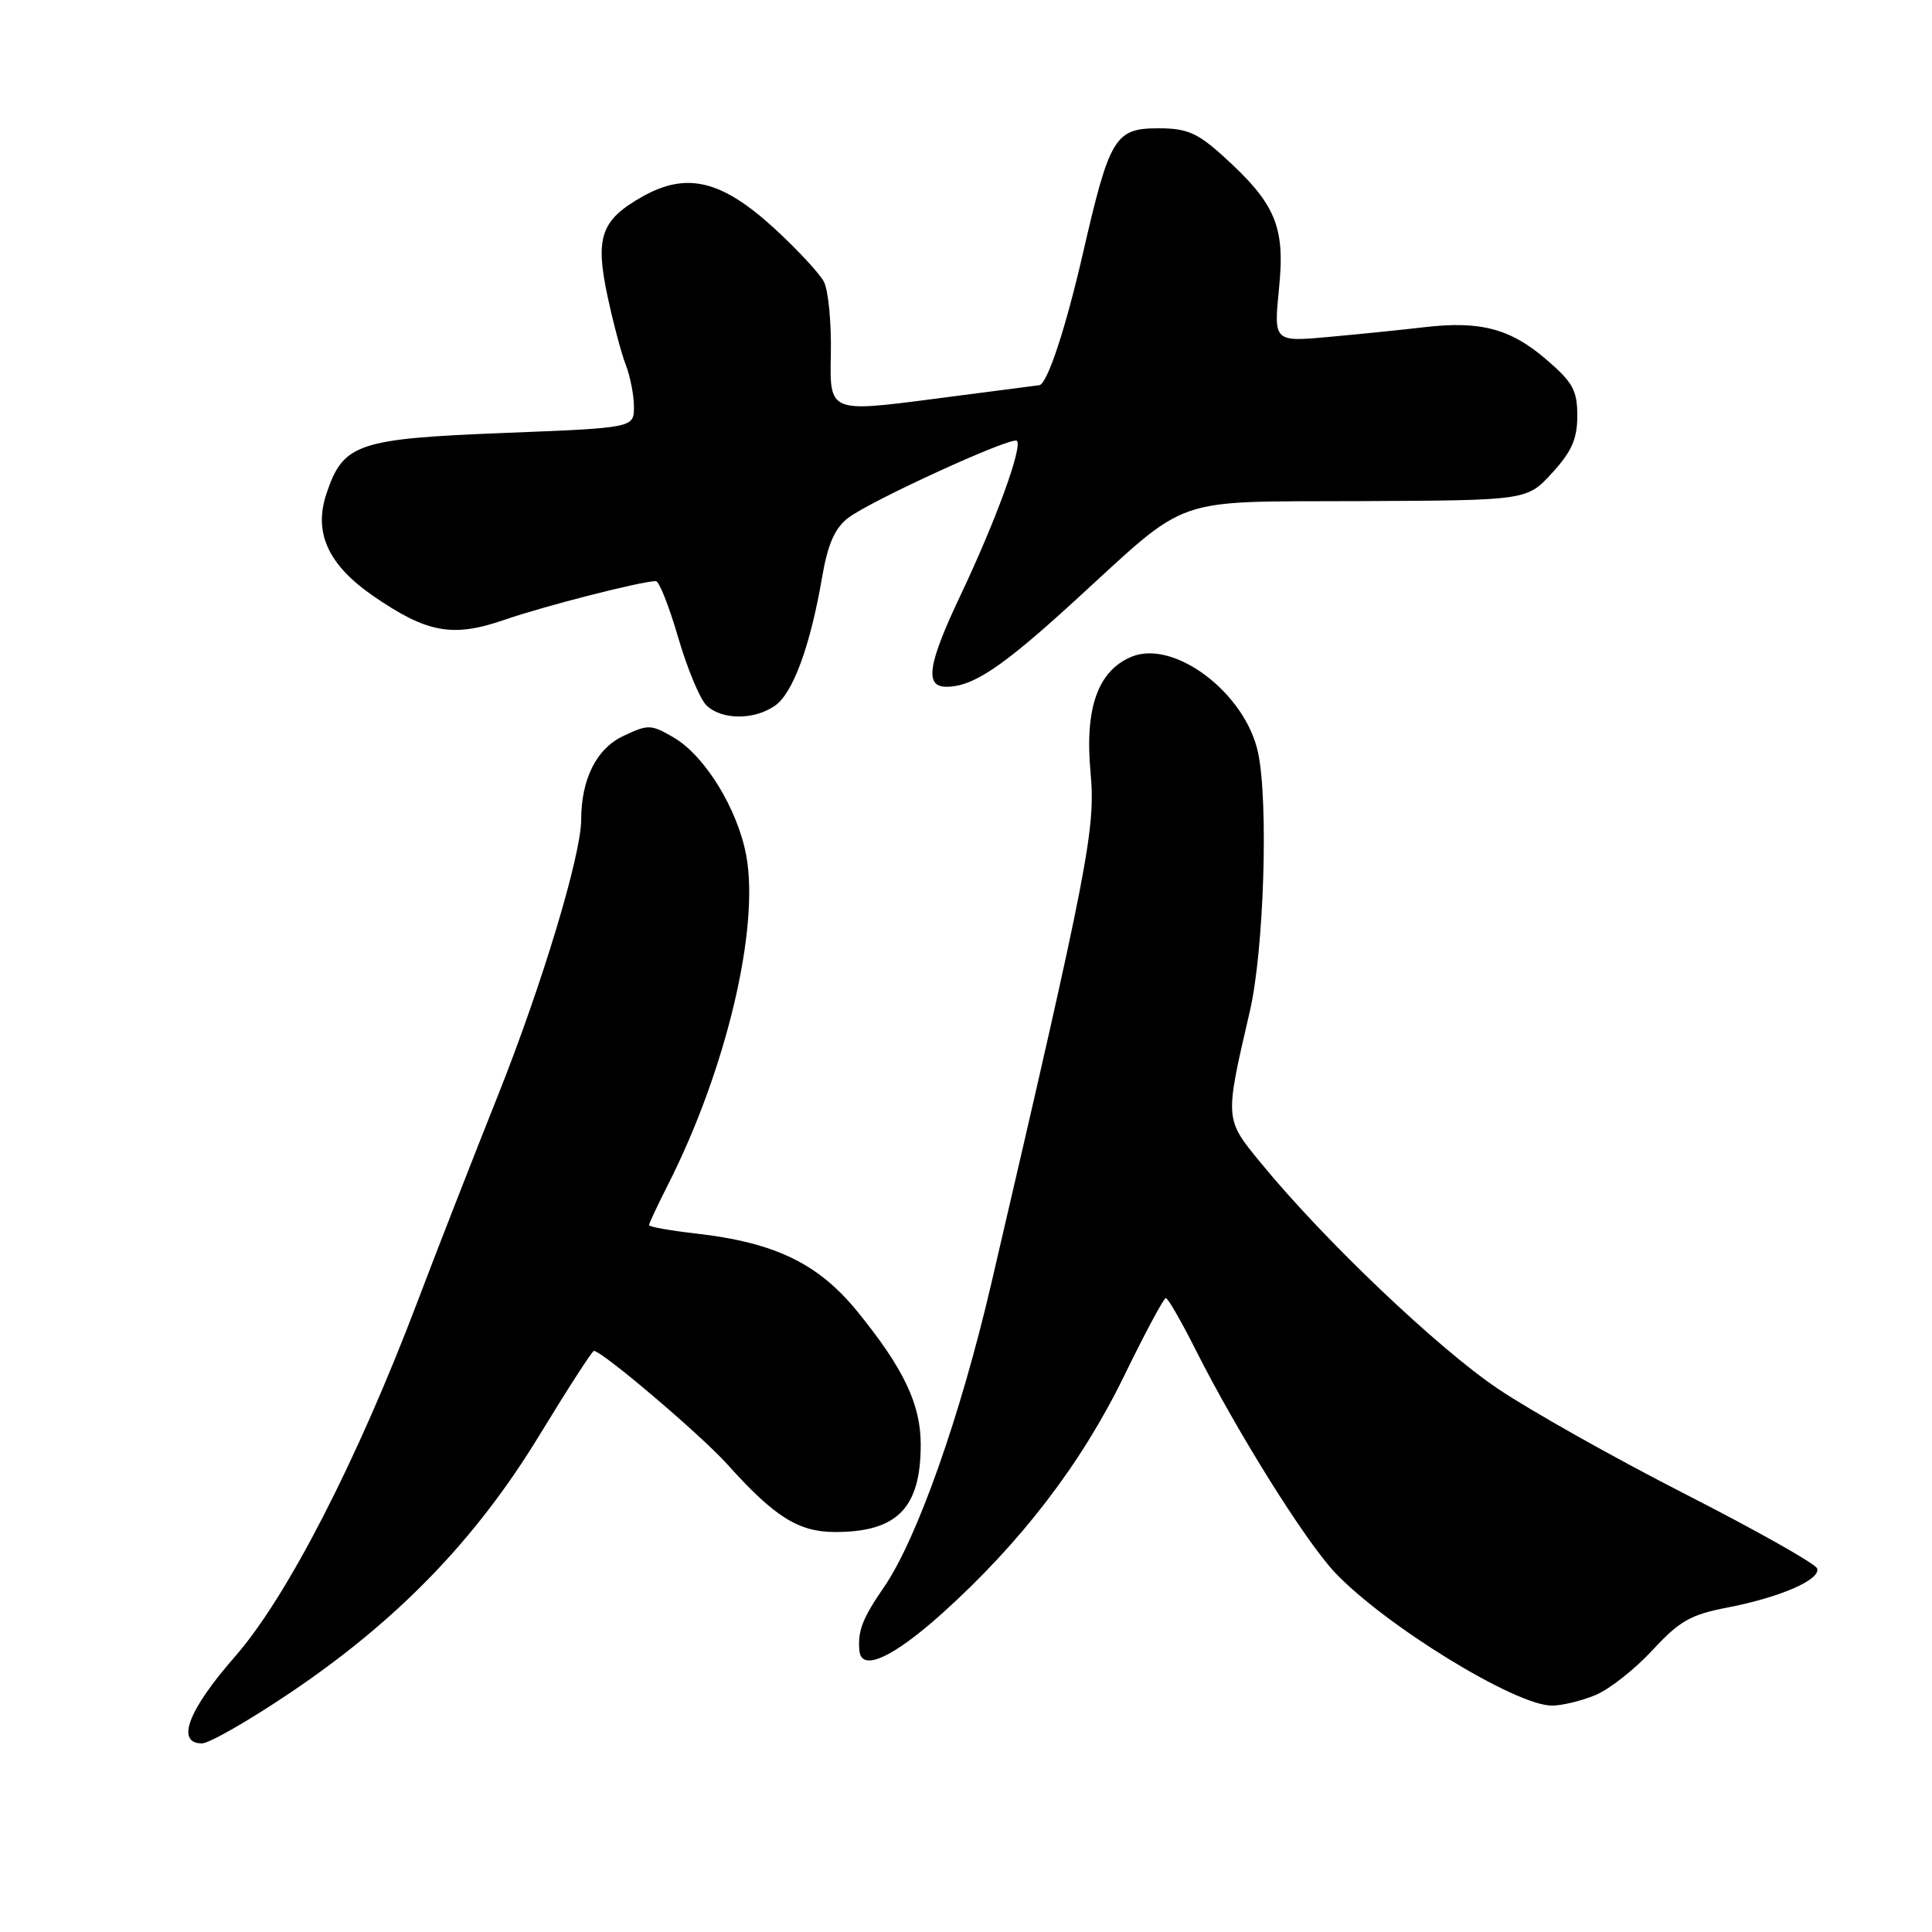 <?xml version="1.0" encoding="UTF-8" standalone="no"?>
<!DOCTYPE svg PUBLIC "-//W3C//DTD SVG 1.1//EN" "http://www.w3.org/Graphics/SVG/1.1/DTD/svg11.dtd" >
<svg xmlns="http://www.w3.org/2000/svg" xmlns:xlink="http://www.w3.org/1999/xlink" version="1.1" viewBox="0 0 256 256">
 <g >
 <path fill="currentColor"
d=" M 38.50 224.27 C 52.68 214.72 63.04 204.01 71.43 190.25 C 75.20 184.06 78.47 179.00 78.69 179.00 C 79.78 179.00 92.96 190.21 96.44 194.10 C 102.62 200.99 105.82 203.00 110.65 203.00 C 118.89 203.00 122.00 199.83 122.00 191.41 C 122.00 186.06 119.74 181.32 113.58 173.75 C 108.39 167.39 102.65 164.63 92.14 163.44 C 88.76 163.05 86.00 162.56 86.00 162.34 C 86.00 162.12 87.13 159.70 88.52 156.96 C 96.22 141.77 100.67 123.01 98.88 113.35 C 97.73 107.18 93.40 100.14 89.28 97.73 C 86.26 95.97 85.90 95.95 82.56 97.54 C 79.03 99.21 77.02 103.23 77.01 108.62 C 76.99 113.36 71.85 130.40 66.04 145.00 C 62.64 153.53 57.81 165.90 55.31 172.50 C 47.32 193.57 38.02 211.65 31.14 219.50 C 24.94 226.58 23.25 230.99 26.75 231.01 C 27.71 231.01 33.00 227.98 38.50 224.27 Z  M 211.42 224.60 C 213.27 223.83 216.66 221.15 218.97 218.65 C 222.51 214.81 224.03 213.94 228.83 213.02 C 235.88 211.66 241.27 209.32 240.78 207.83 C 240.57 207.21 232.77 202.81 223.45 198.05 C 214.13 193.30 202.90 186.99 198.50 184.03 C 190.54 178.68 175.47 164.34 167.13 154.17 C 162.24 148.22 162.26 148.45 165.61 134.00 C 167.48 125.96 168.10 106.33 166.70 99.73 C 165.03 91.84 155.59 84.69 149.94 87.02 C 145.48 88.87 143.72 93.81 144.50 102.32 C 145.19 109.82 144.26 114.64 131.37 170.00 C 127.27 187.62 121.50 203.96 117.14 210.29 C 114.27 214.46 113.63 216.12 113.88 218.75 C 114.15 221.55 118.32 219.65 124.89 213.74 C 135.32 204.34 143.28 193.95 148.94 182.34 C 151.71 176.65 154.20 172.00 154.48 172.00 C 154.75 172.00 156.51 175.05 158.39 178.78 C 163.89 189.71 172.95 204.19 176.87 208.35 C 183.51 215.38 200.81 226.00 205.63 226.00 C 206.97 226.00 209.58 225.37 211.42 224.60 Z  M 102.70 93.50 C 105.08 91.83 107.37 85.59 108.93 76.50 C 109.68 72.12 110.61 70.00 112.35 68.65 C 115.31 66.37 134.10 57.77 134.74 58.41 C 135.53 59.19 131.94 69.03 127.29 78.84 C 122.94 88.01 122.48 91.00 125.40 91.00 C 128.91 91.00 132.76 88.43 142.34 79.67 C 157.92 65.43 154.81 66.52 180.38 66.40 C 202.34 66.30 202.34 66.30 205.67 62.66 C 208.26 59.83 209.00 58.16 209.00 55.09 C 209.00 51.71 208.41 50.65 204.84 47.59 C 200.10 43.53 196.13 42.49 188.69 43.36 C 185.84 43.70 180.18 44.27 176.13 44.64 C 168.77 45.31 168.77 45.31 169.48 38.18 C 170.31 29.97 169.02 26.96 161.98 20.60 C 158.65 17.60 157.25 17.00 153.52 17.00 C 147.74 17.00 147.04 18.15 143.51 33.50 C 141.22 43.47 138.79 50.85 137.72 51.04 C 137.60 51.06 131.30 51.88 123.71 52.86 C 109.93 54.65 109.93 54.65 110.09 47.00 C 110.18 42.79 109.76 38.43 109.16 37.31 C 108.56 36.19 105.59 33.00 102.56 30.22 C 95.60 23.86 90.98 22.76 85.14 26.04 C 79.65 29.13 78.84 31.41 80.48 39.15 C 81.22 42.64 82.31 46.77 82.91 48.32 C 83.51 49.86 84.00 52.38 84.00 53.91 C 84.00 56.69 84.00 56.69 66.75 57.37 C 47.34 58.14 45.48 58.77 43.26 65.40 C 41.52 70.59 43.48 74.85 49.48 78.99 C 56.61 83.89 60.00 84.50 66.87 82.12 C 72.16 80.29 85.04 77.00 86.91 77.00 C 87.34 77.00 88.66 80.35 89.85 84.43 C 91.04 88.52 92.72 92.57 93.58 93.43 C 95.56 95.42 99.92 95.45 102.70 93.50 Z "/>
</g>
</svg>